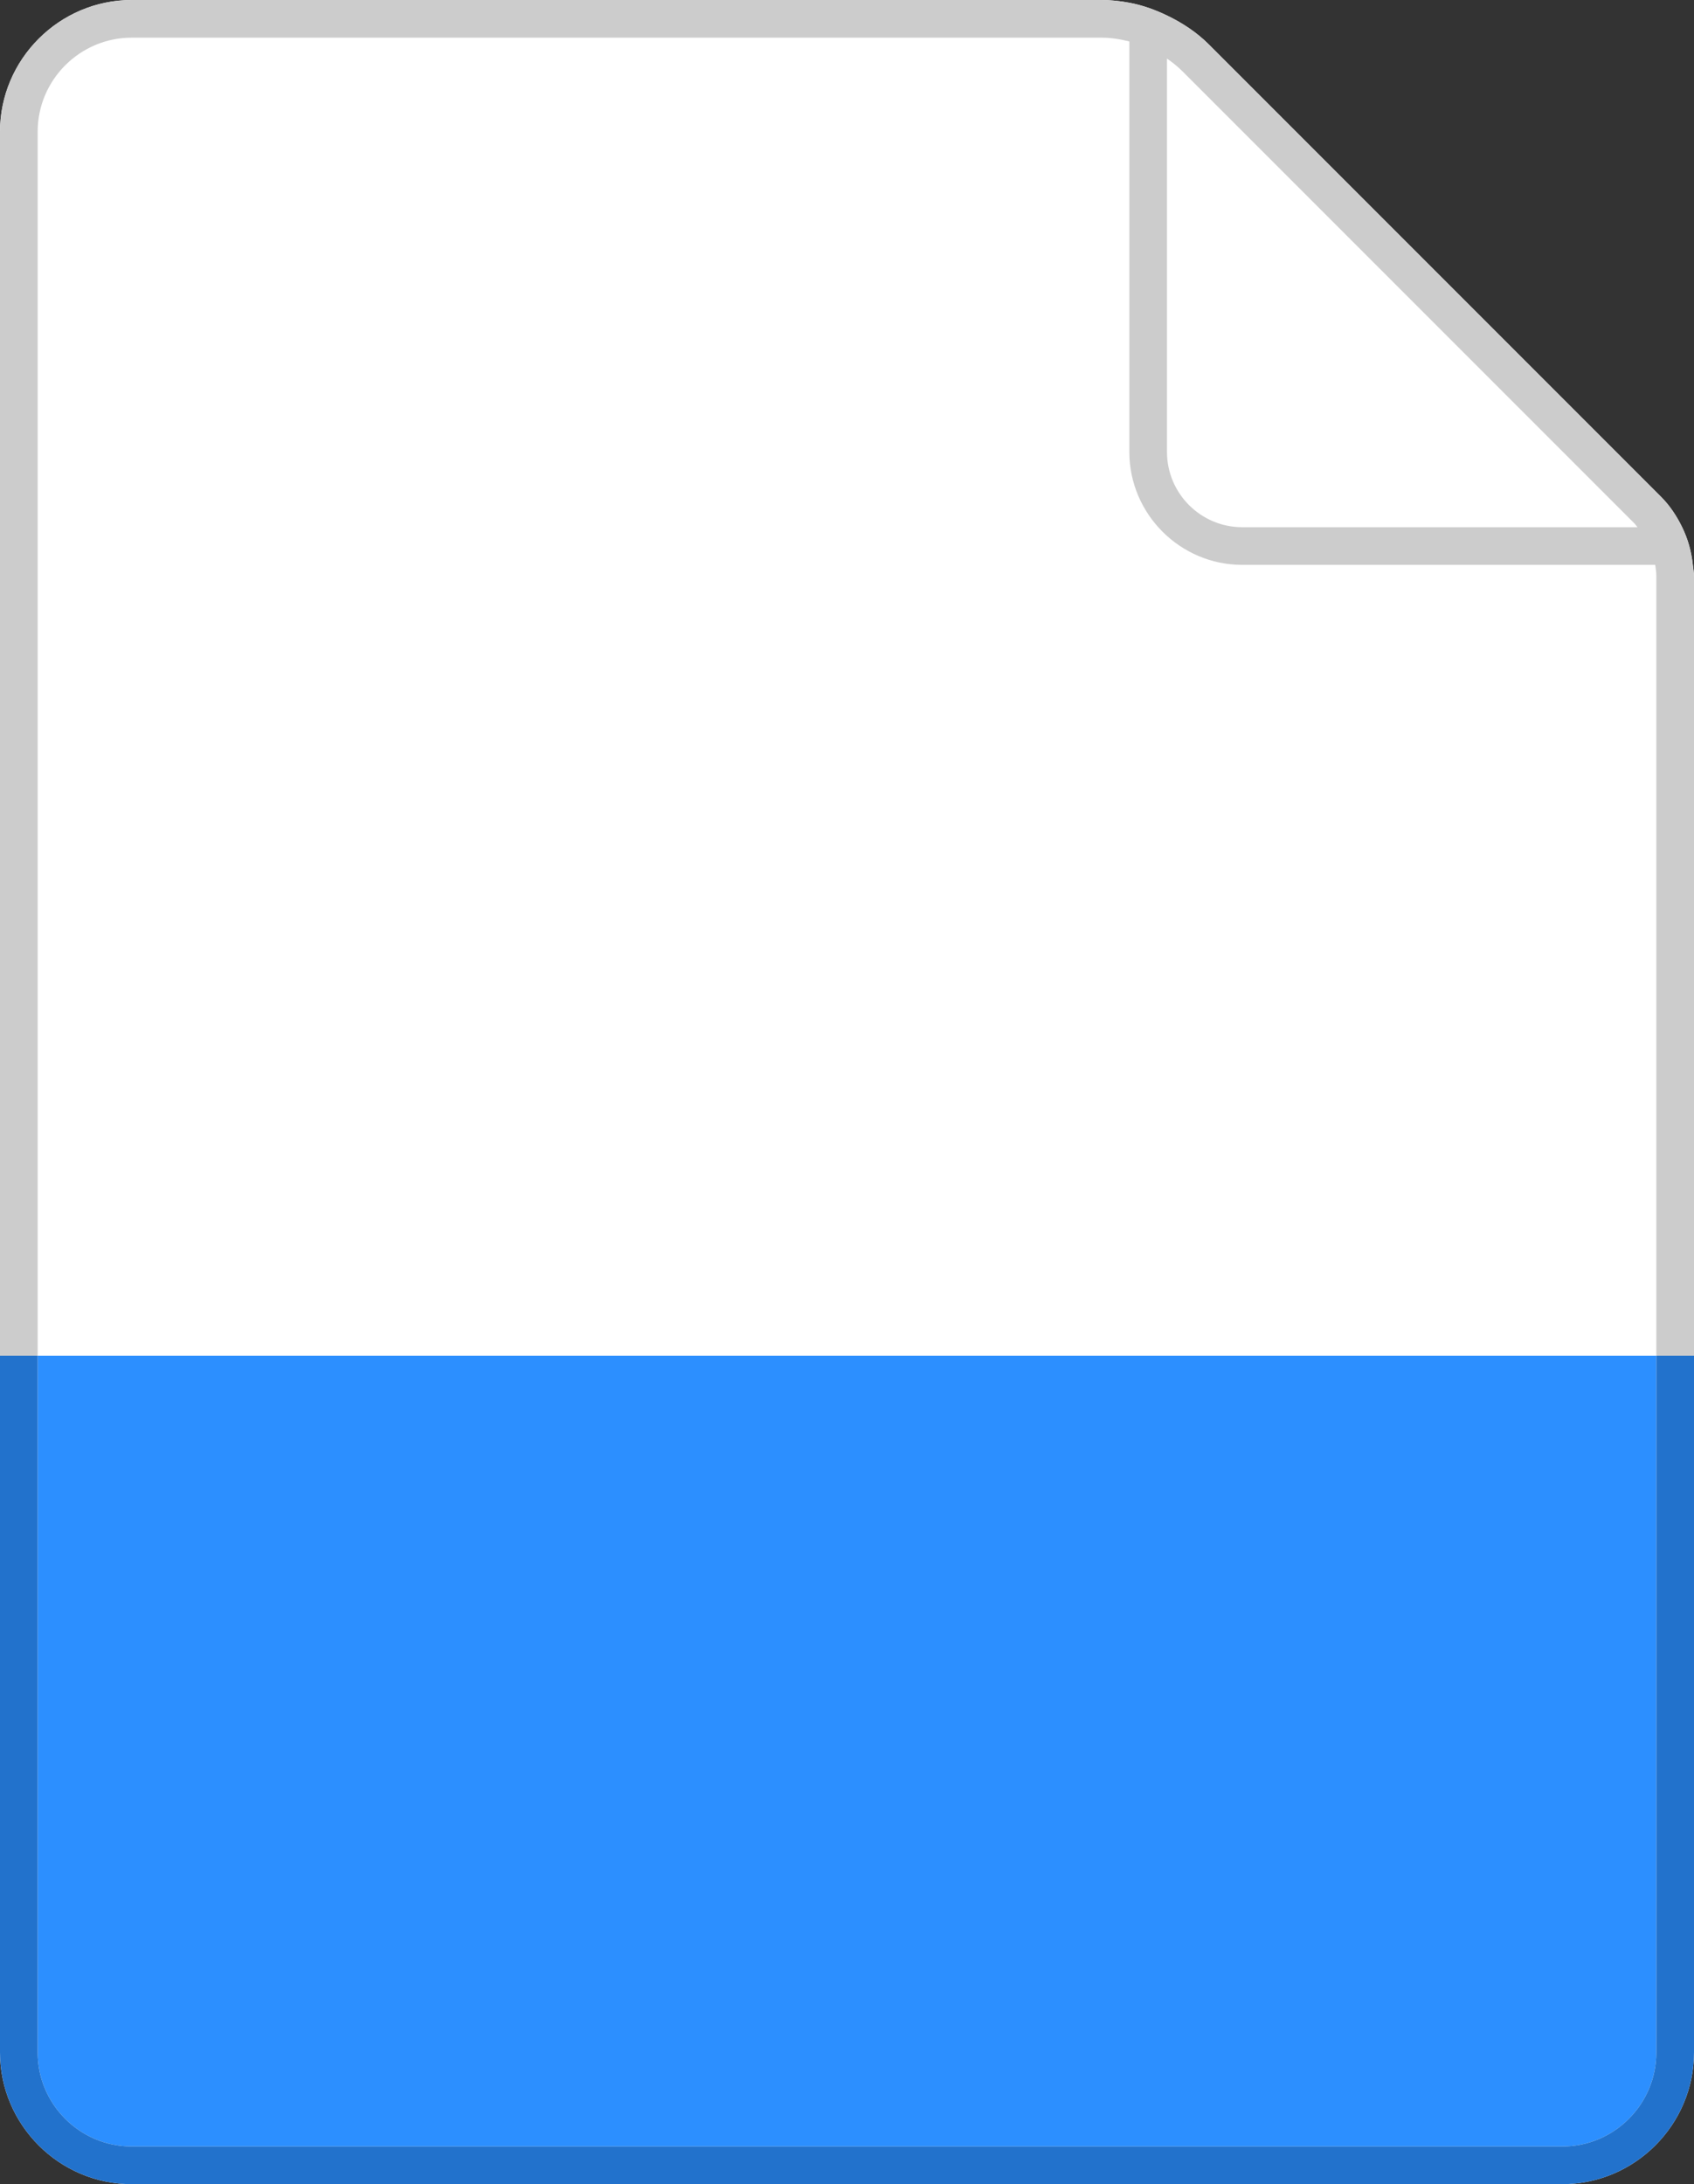 <?xml version="1.0" encoding="utf-8"?>
<!-- Generator: Adobe Illustrator 18.0.0, SVG Export Plug-In . SVG Version: 6.00 Build 0)  -->
<!DOCTYPE svg PUBLIC "-//W3C//DTD SVG 1.1//EN" "http://www.w3.org/Graphics/SVG/1.1/DTD/svg11.dtd">
<svg version="1.1" id="Layer_1" xmlns="http://www.w3.org/2000/svg" xmlns:xlink="http://www.w3.org/1999/xlink" x="0px" y="0px"
	 width="45px" height="58px" viewBox="0 0 45 58" enable-background="new 0 0 45 58" xml:space="preserve">
<rect x="0" y="0" width="45" height="58" fill="#333333" stroke="none"/>
<path fill="#FFFFFF" d="M44.969,15c-0.037-0.35-0.131-0.687-0.284-1c-0.144-0.296-0.327-0.574-0.564-0.811L32.114,1.182
	C31.789,0.857,31.407,0.607,31,0.411c-0.319-0.153-0.651-0.273-1-0.338C29.758,0.028,29.511,0,29.261,0H3.5C1.575,0,0,1.575,0,3.5
	v51C0,56.425,1.575,58,3.5,58h38c1.925,0,3.5-1.575,3.5-3.5V15.311C45,15.206,44.98,15.104,44.969,15z"/>
<g>
	<path fill="none" d="M44,15.311c0-0.105-0.014-0.208-0.03-0.311H33c-1.65,0-3-1.35-3-3V1.101C29.76,1.041,29.515,1,29.261,1H3.5
		C2.122,1,1,2.122,1,3.5V36h43V15.311z"/>
	<path fill="none" d="M31.407,1.889C31.281,1.763,31.143,1.655,31,1.555V12c0,1.103,0.897,2,2,2h10.499
		c-0.03-0.034-0.053-0.072-0.085-0.104L31.407,1.889z"/>
	<path fill="#CCCCCC" d="M44.969,15c-0.037-0.35-0.131-0.687-0.284-1c-0.144-0.296-0.327-0.574-0.564-0.811L32.114,1.182
		C31.789,0.857,31.407,0.607,31,0.411c-0.319-0.153-0.651-0.273-1-0.338C29.758,0.028,29.511,0,29.261,0H3.5C1.575,0,0,1.575,0,3.5
		V36h1V3.5C1,2.122,2.122,1,3.5,1h25.761C29.515,1,29.76,1.041,30,1.101V12c0,1.65,1.35,3,3,3h10.97
		c0.016,0.102,0.03,0.205,0.03,0.311V36h1V15.311C45,15.206,44.98,15.104,44.969,15z M33,14c-1.103,0-2-0.897-2-2V1.555
		c0.143,0.1,0.281,0.208,0.407,0.334l12.008,12.008c0.032,0.032,0.056,0.07,0.085,0.104H33z"/>
	<path fill="#2C8FFF" d="M3.5,57h38c1.379,0,2.5-1.122,2.5-2.5V36H1v18.5C1,55.878,2.122,57,3.5,57z"/>
	<path fill="#2272CC" d="M44,54.5c0,1.378-1.121,2.5-2.5,2.5h-38C2.122,57,1,55.878,1,54.5V36H0v18.5C0,56.425,1.575,58,3.5,58h38
		c1.925,0,3.5-1.575,3.5-3.5V36h-1V54.5z"/>
</g>
</svg>

